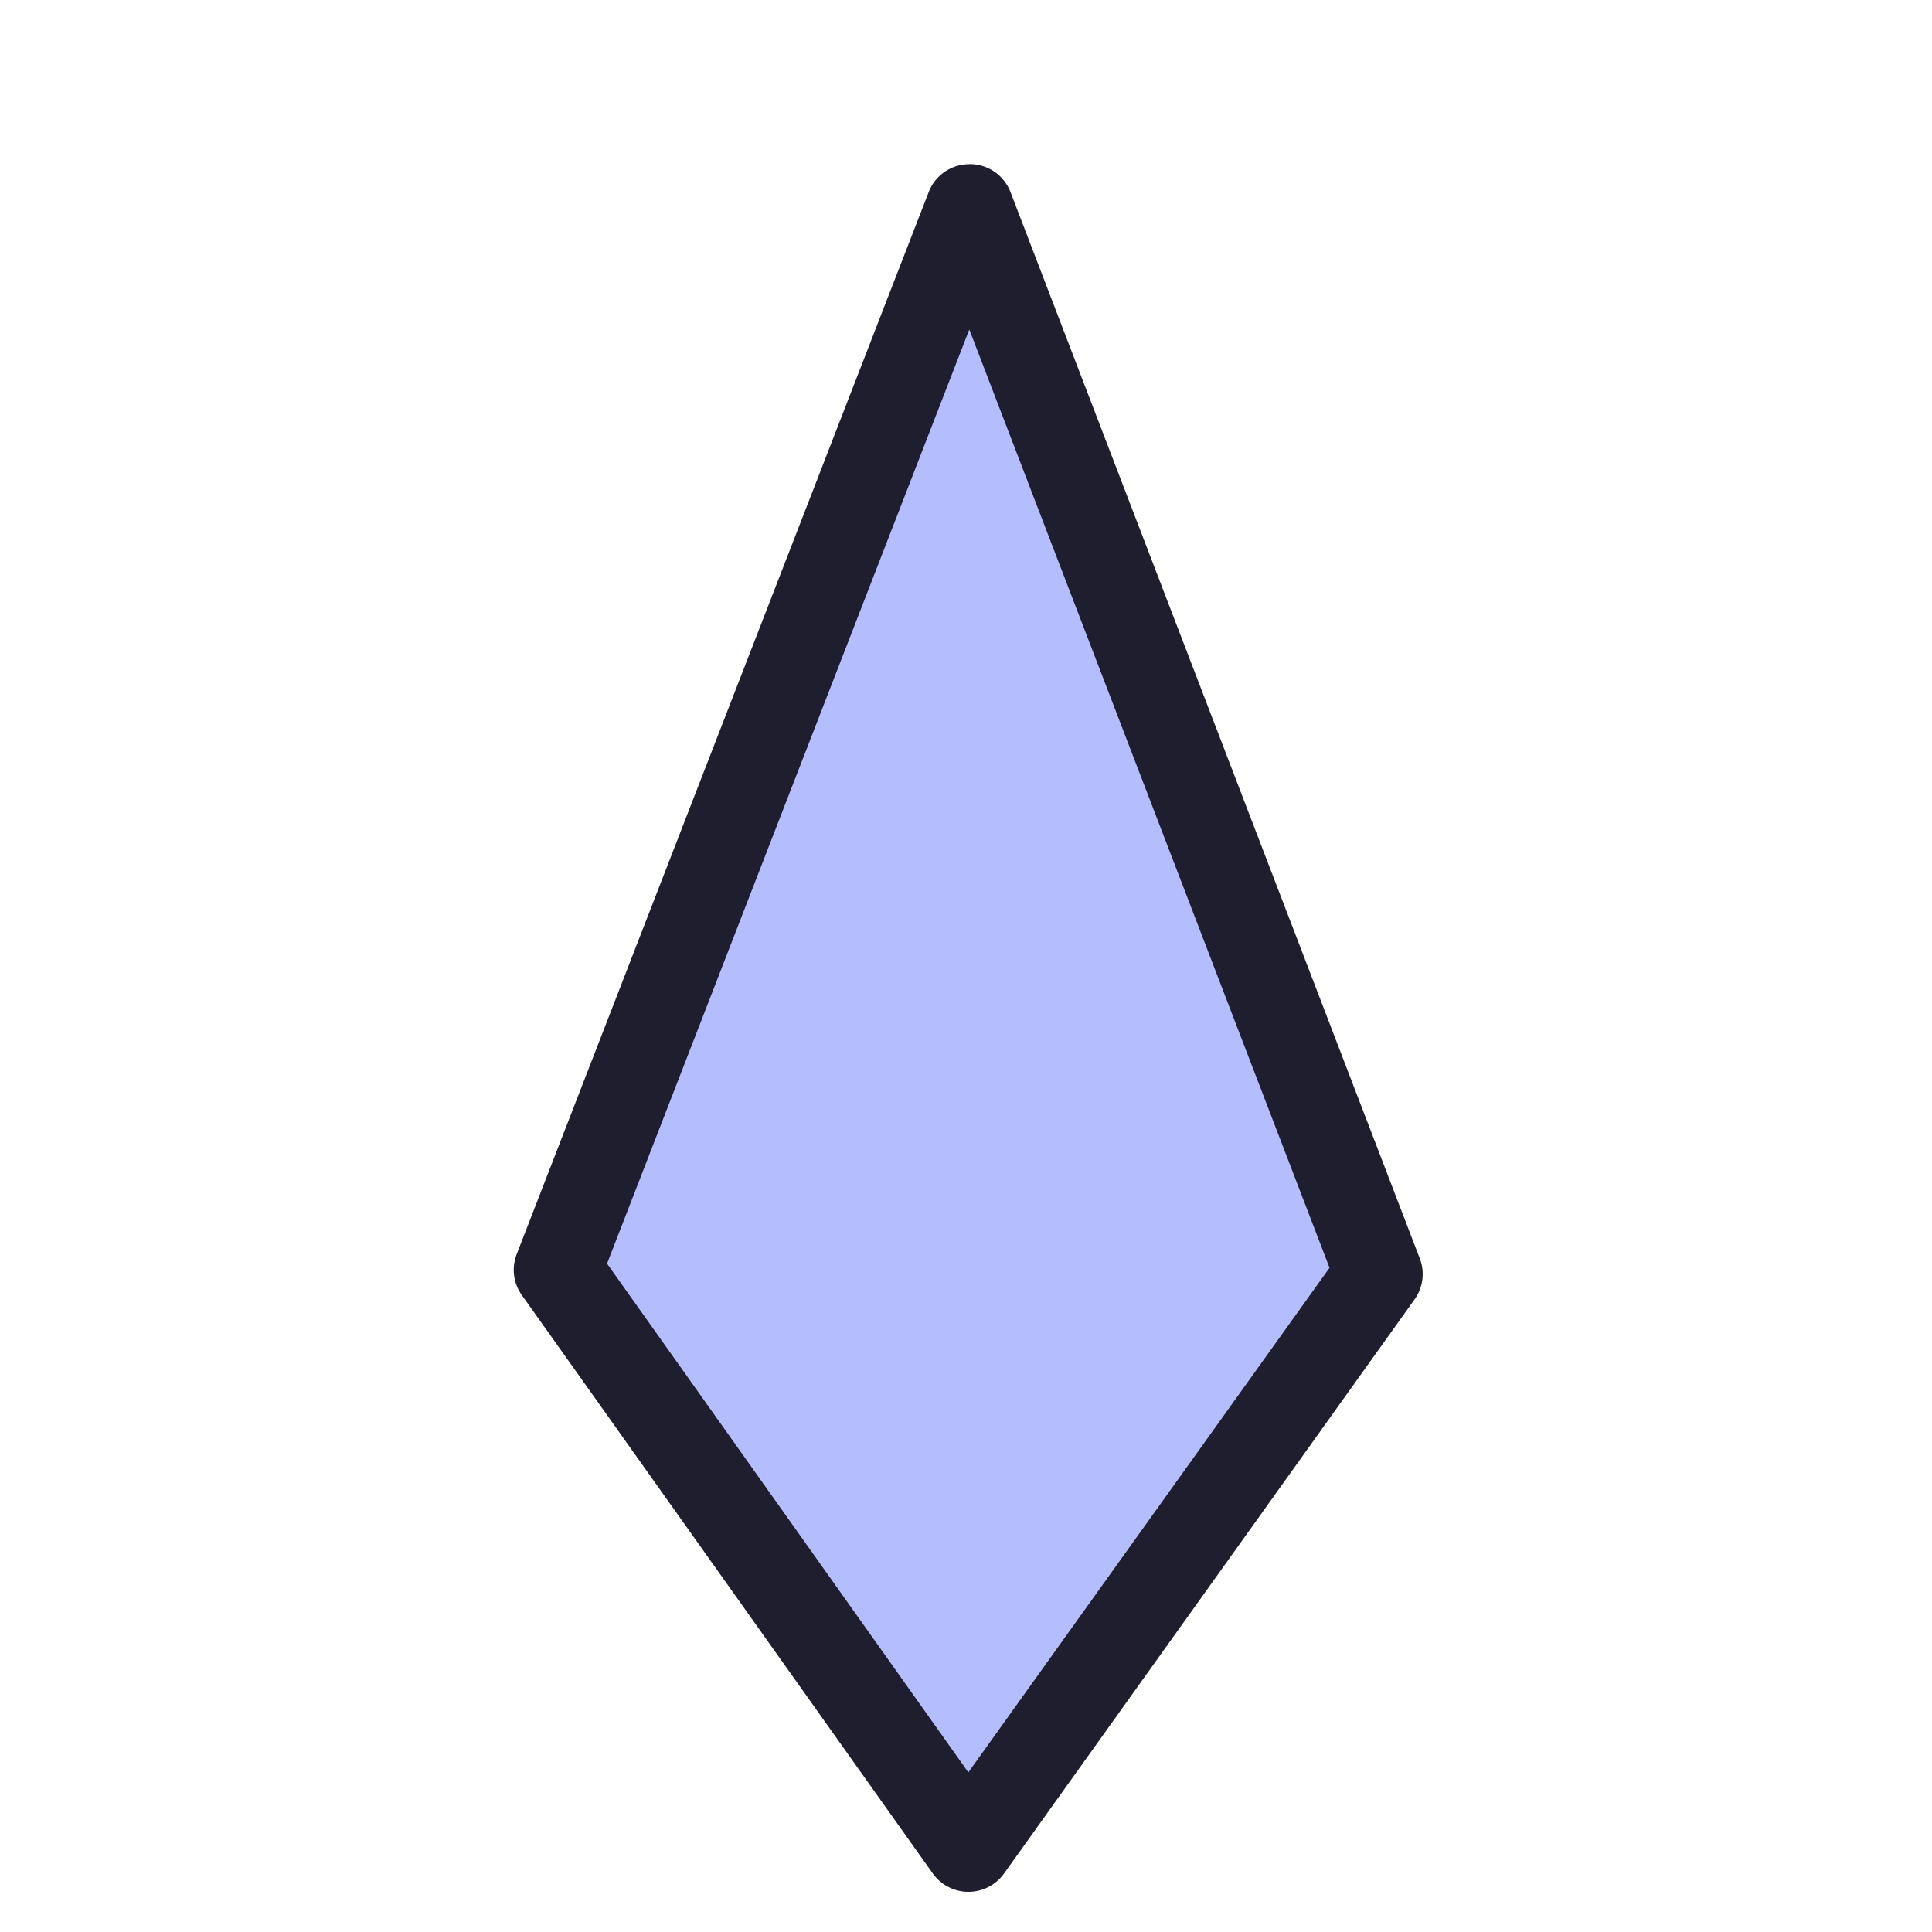 <svg viewBox="0 0 24 24"><path d="M12.044 2.582 6.927 15.773l5.102 7.183 5.099-7.128z" style="color:#b4befe;fill:#b4befe;stroke-width:1.088;stroke-linecap:round;stroke-linejoin:round;-inkscape-stroke:none"/><path d="M12.045 2.04a.54.54 0 0 0-.508.345L6.42 15.576a.54.54 0 0 0 .062.512l5.104 7.183a.544.544 0 0 0 .887.002l5.097-7.128a.54.54 0 0 0 .067-.512L12.553 2.387a.54.54 0 0 0-.508-.348m-.004 2.054 4.475 11.656-4.487 6.268-4.488-6.32z" style="color:#b4befe;fill:#1e1e2e;stroke-linecap:round;stroke-linejoin:round;-inkscape-stroke:none"/></svg>